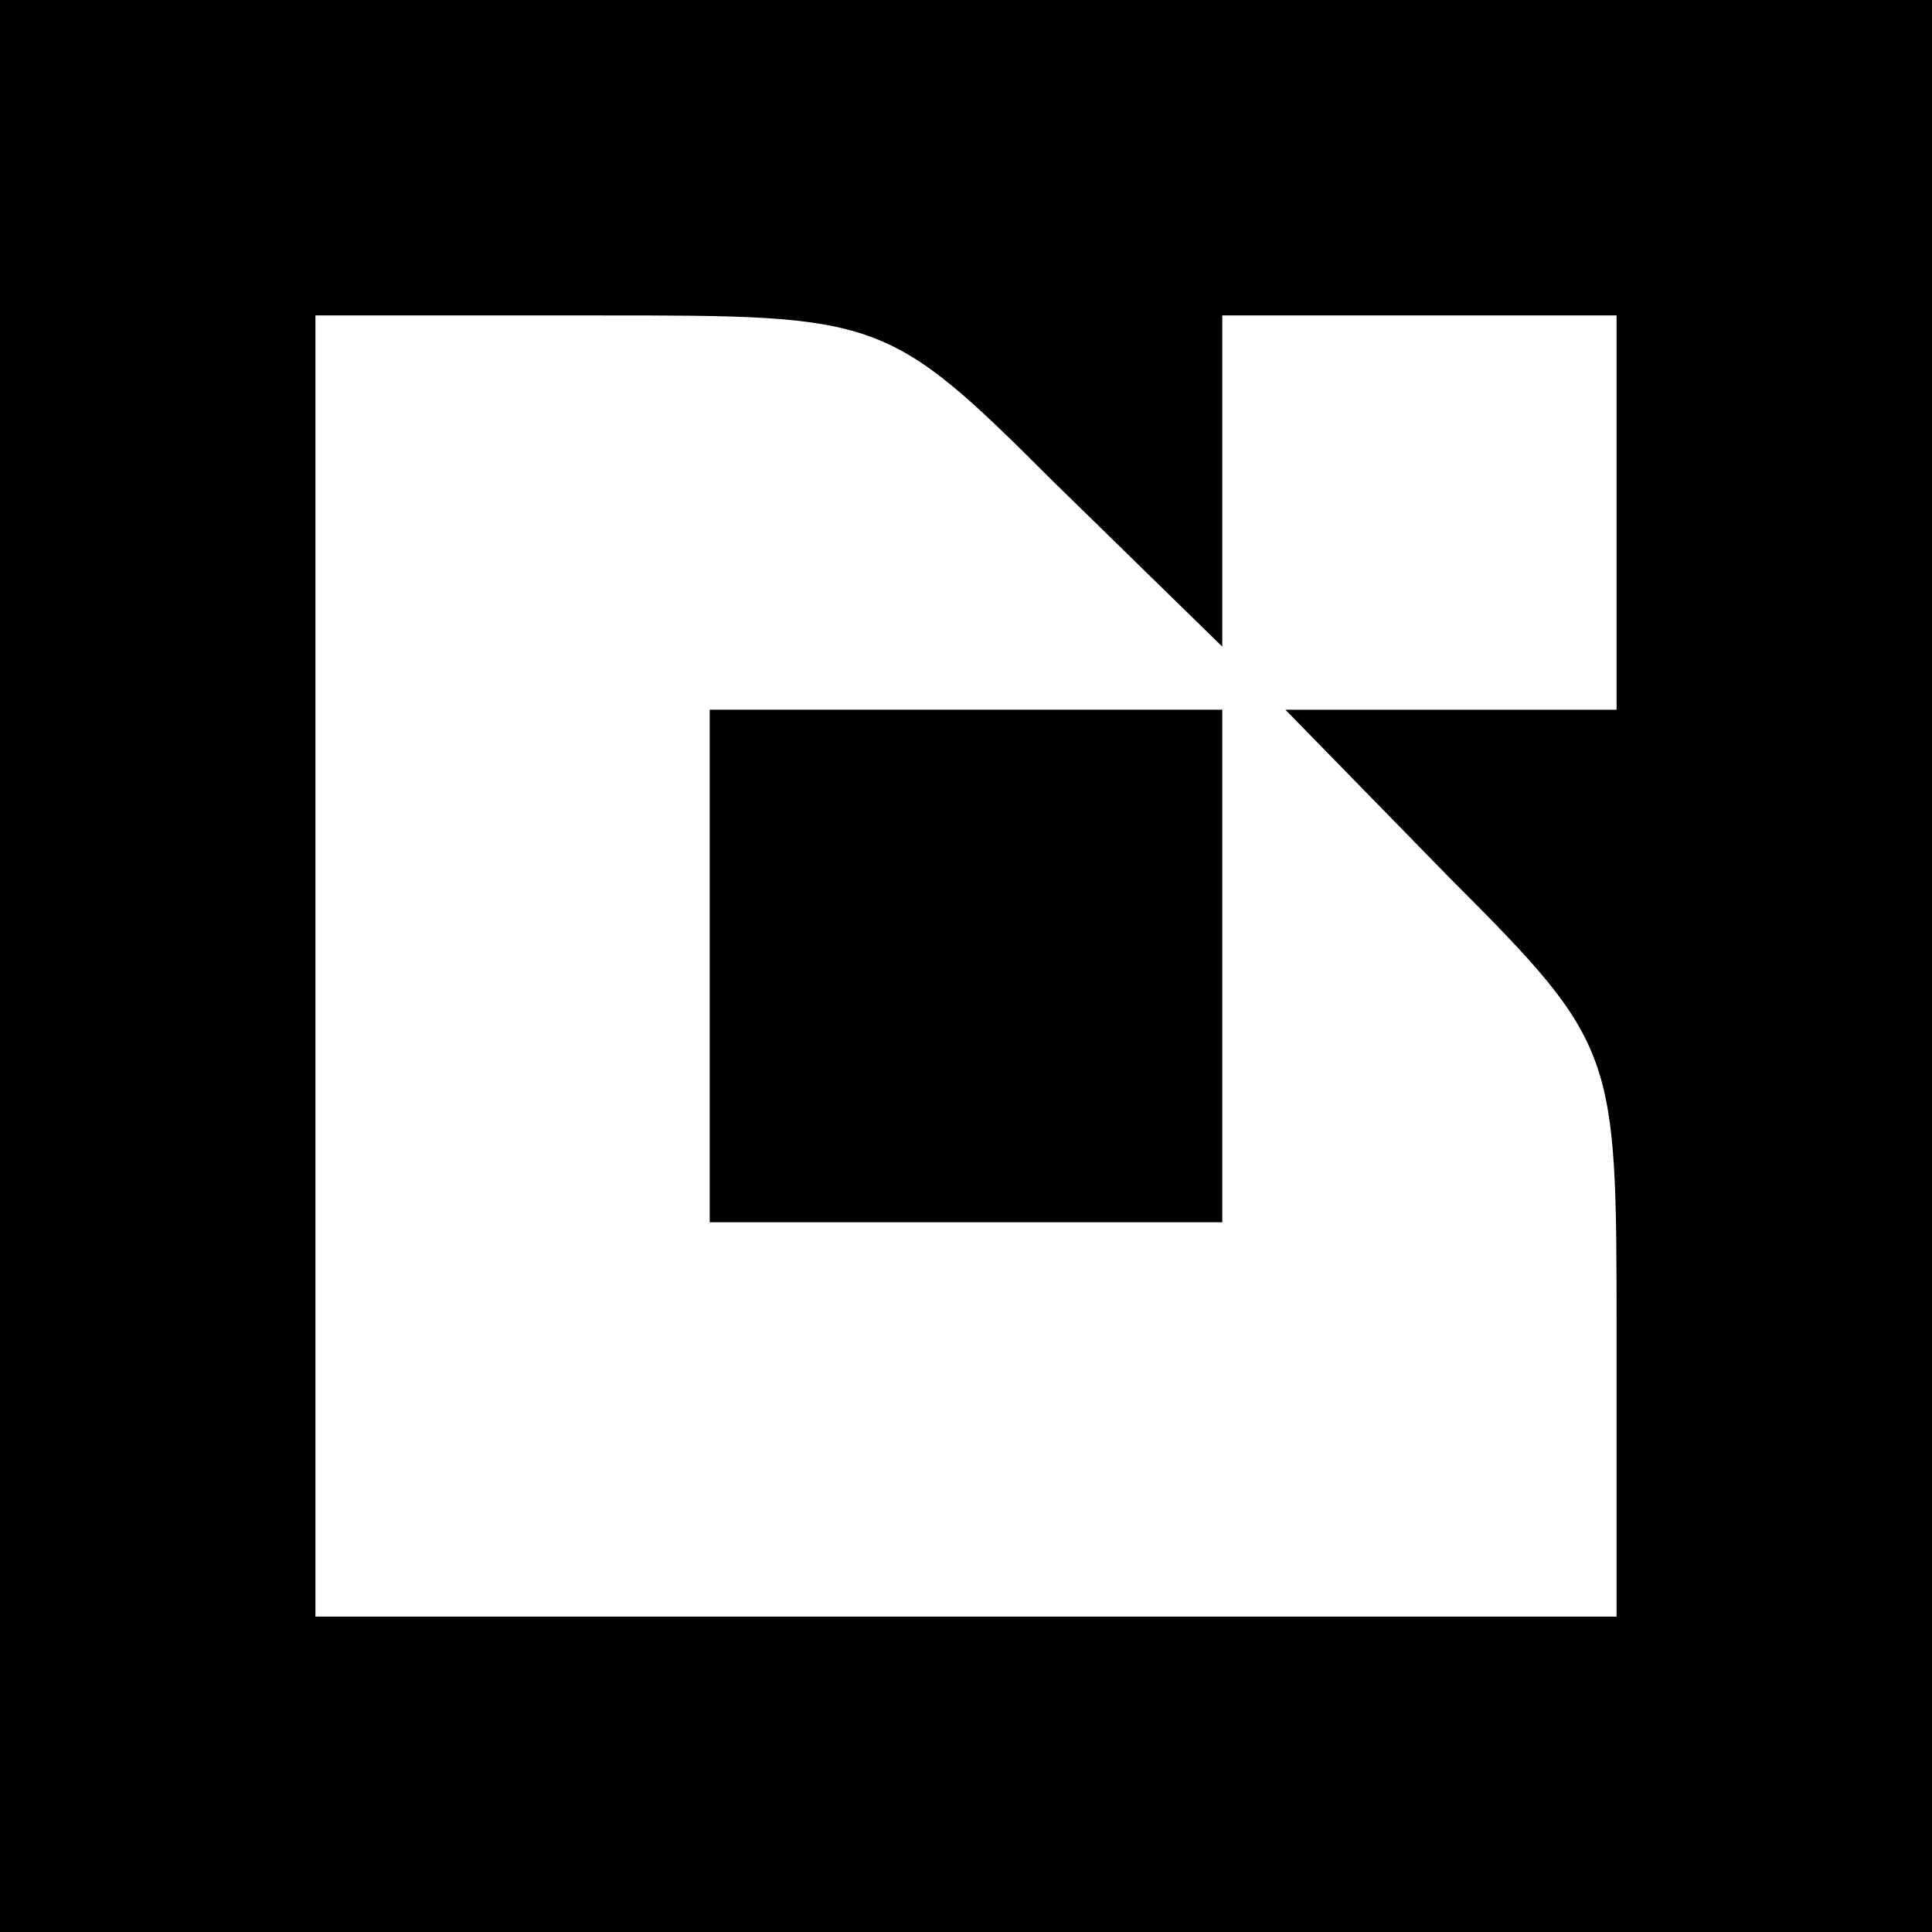 <svg xmlns="http://www.w3.org/2000/svg" width="49" height="49" viewBox="0 0 49 49">
  <g id="Group_1" data-name="Group 1" transform="translate(397 -283)">
    <rect id="Rectangle_1" data-name="Rectangle 1" width="49" height="49" transform="translate(-397 283)" fill="#fff"/>
    <g id="milliman-2" transform="translate(-397 332)">
      <path id="Path_1" data-name="Path 1" d="M0-24.5V0H49V-49H0ZM26.7-36.8,31-32.6V-41H41v10H32.6l4.2,4.3C41-22.5,41-22.3,41-15.2V-8H8V-41h7.2C22.3-41,22.5-41,26.7-36.8Z"/>
      <path id="Path_2" data-name="Path 2" d="M18-24.5V-18H31V-31H18Z"/>
    </g>
  </g>
</svg>
